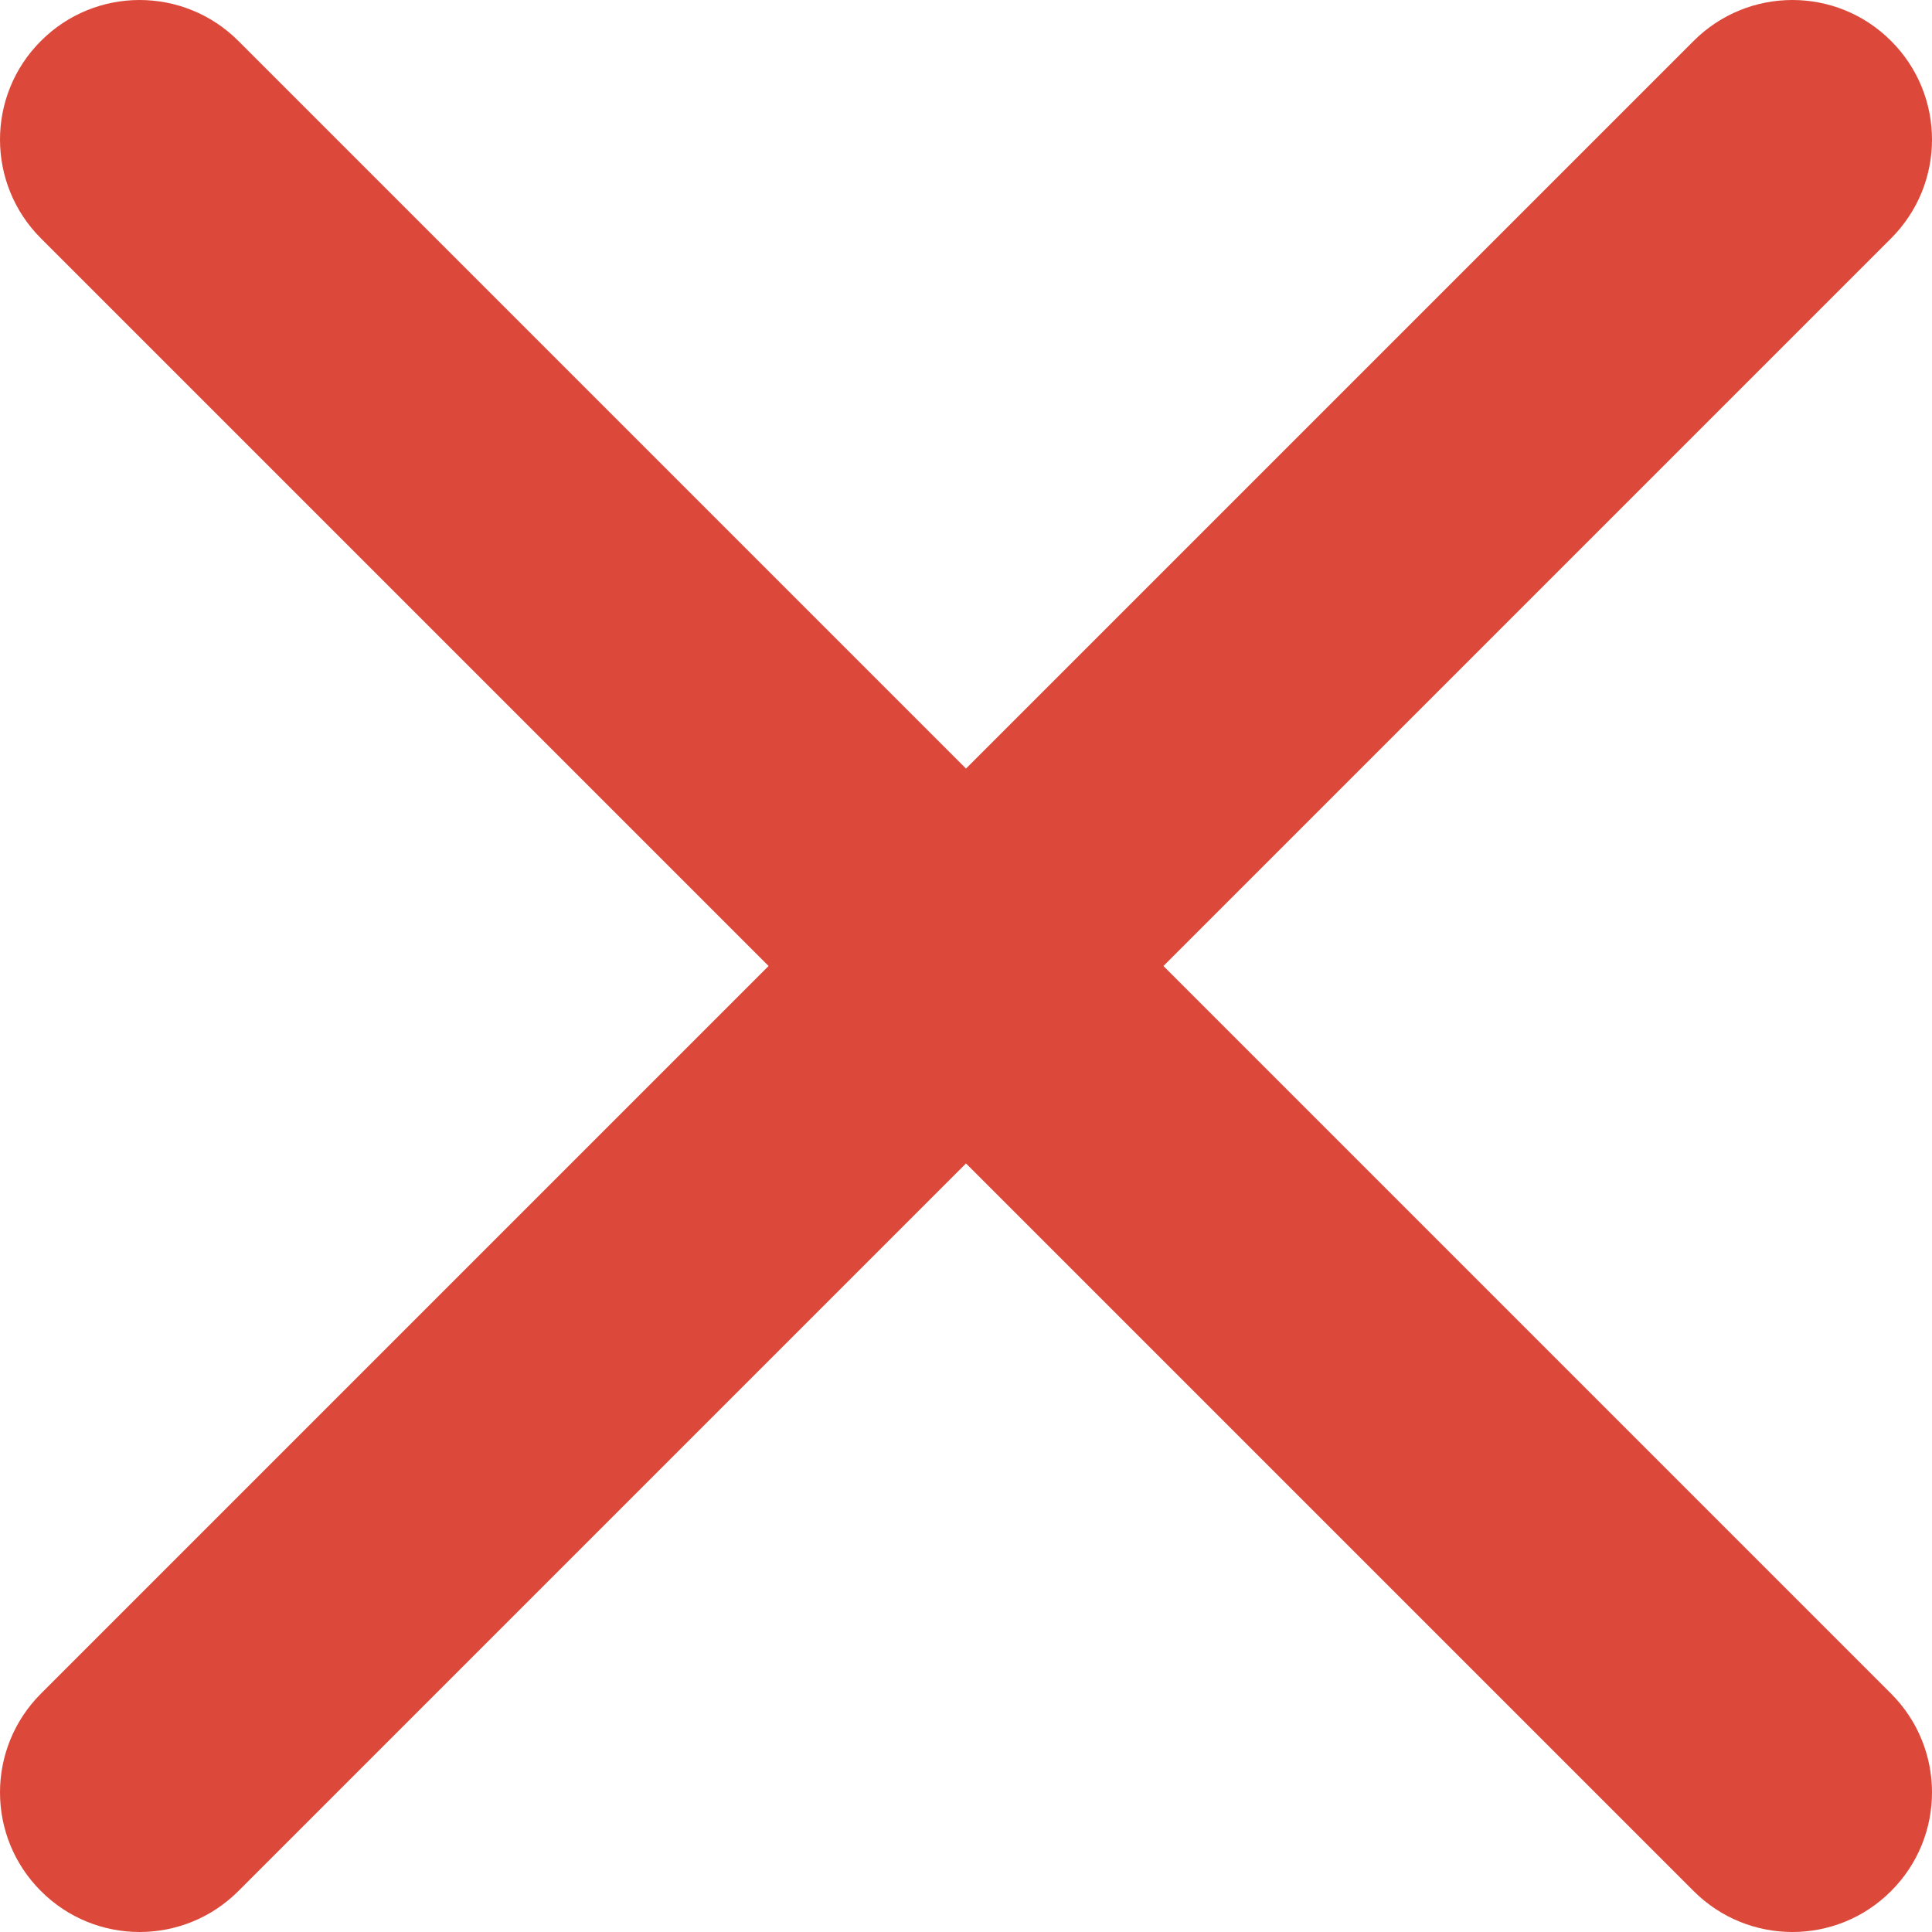 <svg width="16" height="16" viewBox="0 0 16 16" fill="none" xmlns="http://www.w3.org/2000/svg">
<path fill-rule="evenodd" clip-rule="evenodd" d="M15.661 0.339C15.21 -0.113 14.478 -0.113 14.026 0.339L8 6.365L1.974 0.339C1.522 -0.113 0.79 -0.113 0.339 0.339C-0.113 0.79 -0.113 1.522 0.339 1.974L6.365 8L0.339 14.026C-0.113 14.478 -0.113 15.21 0.339 15.661C0.79 16.113 1.522 16.113 1.974 15.661L8 9.635L14.026 15.661C14.478 16.113 15.21 16.113 15.661 15.661C16.113 15.21 16.113 14.478 15.661 14.026L9.635 8L15.661 1.974C16.113 1.522 16.113 0.79 15.661 0.339Z" fill="#DC493A"/>
</svg>
